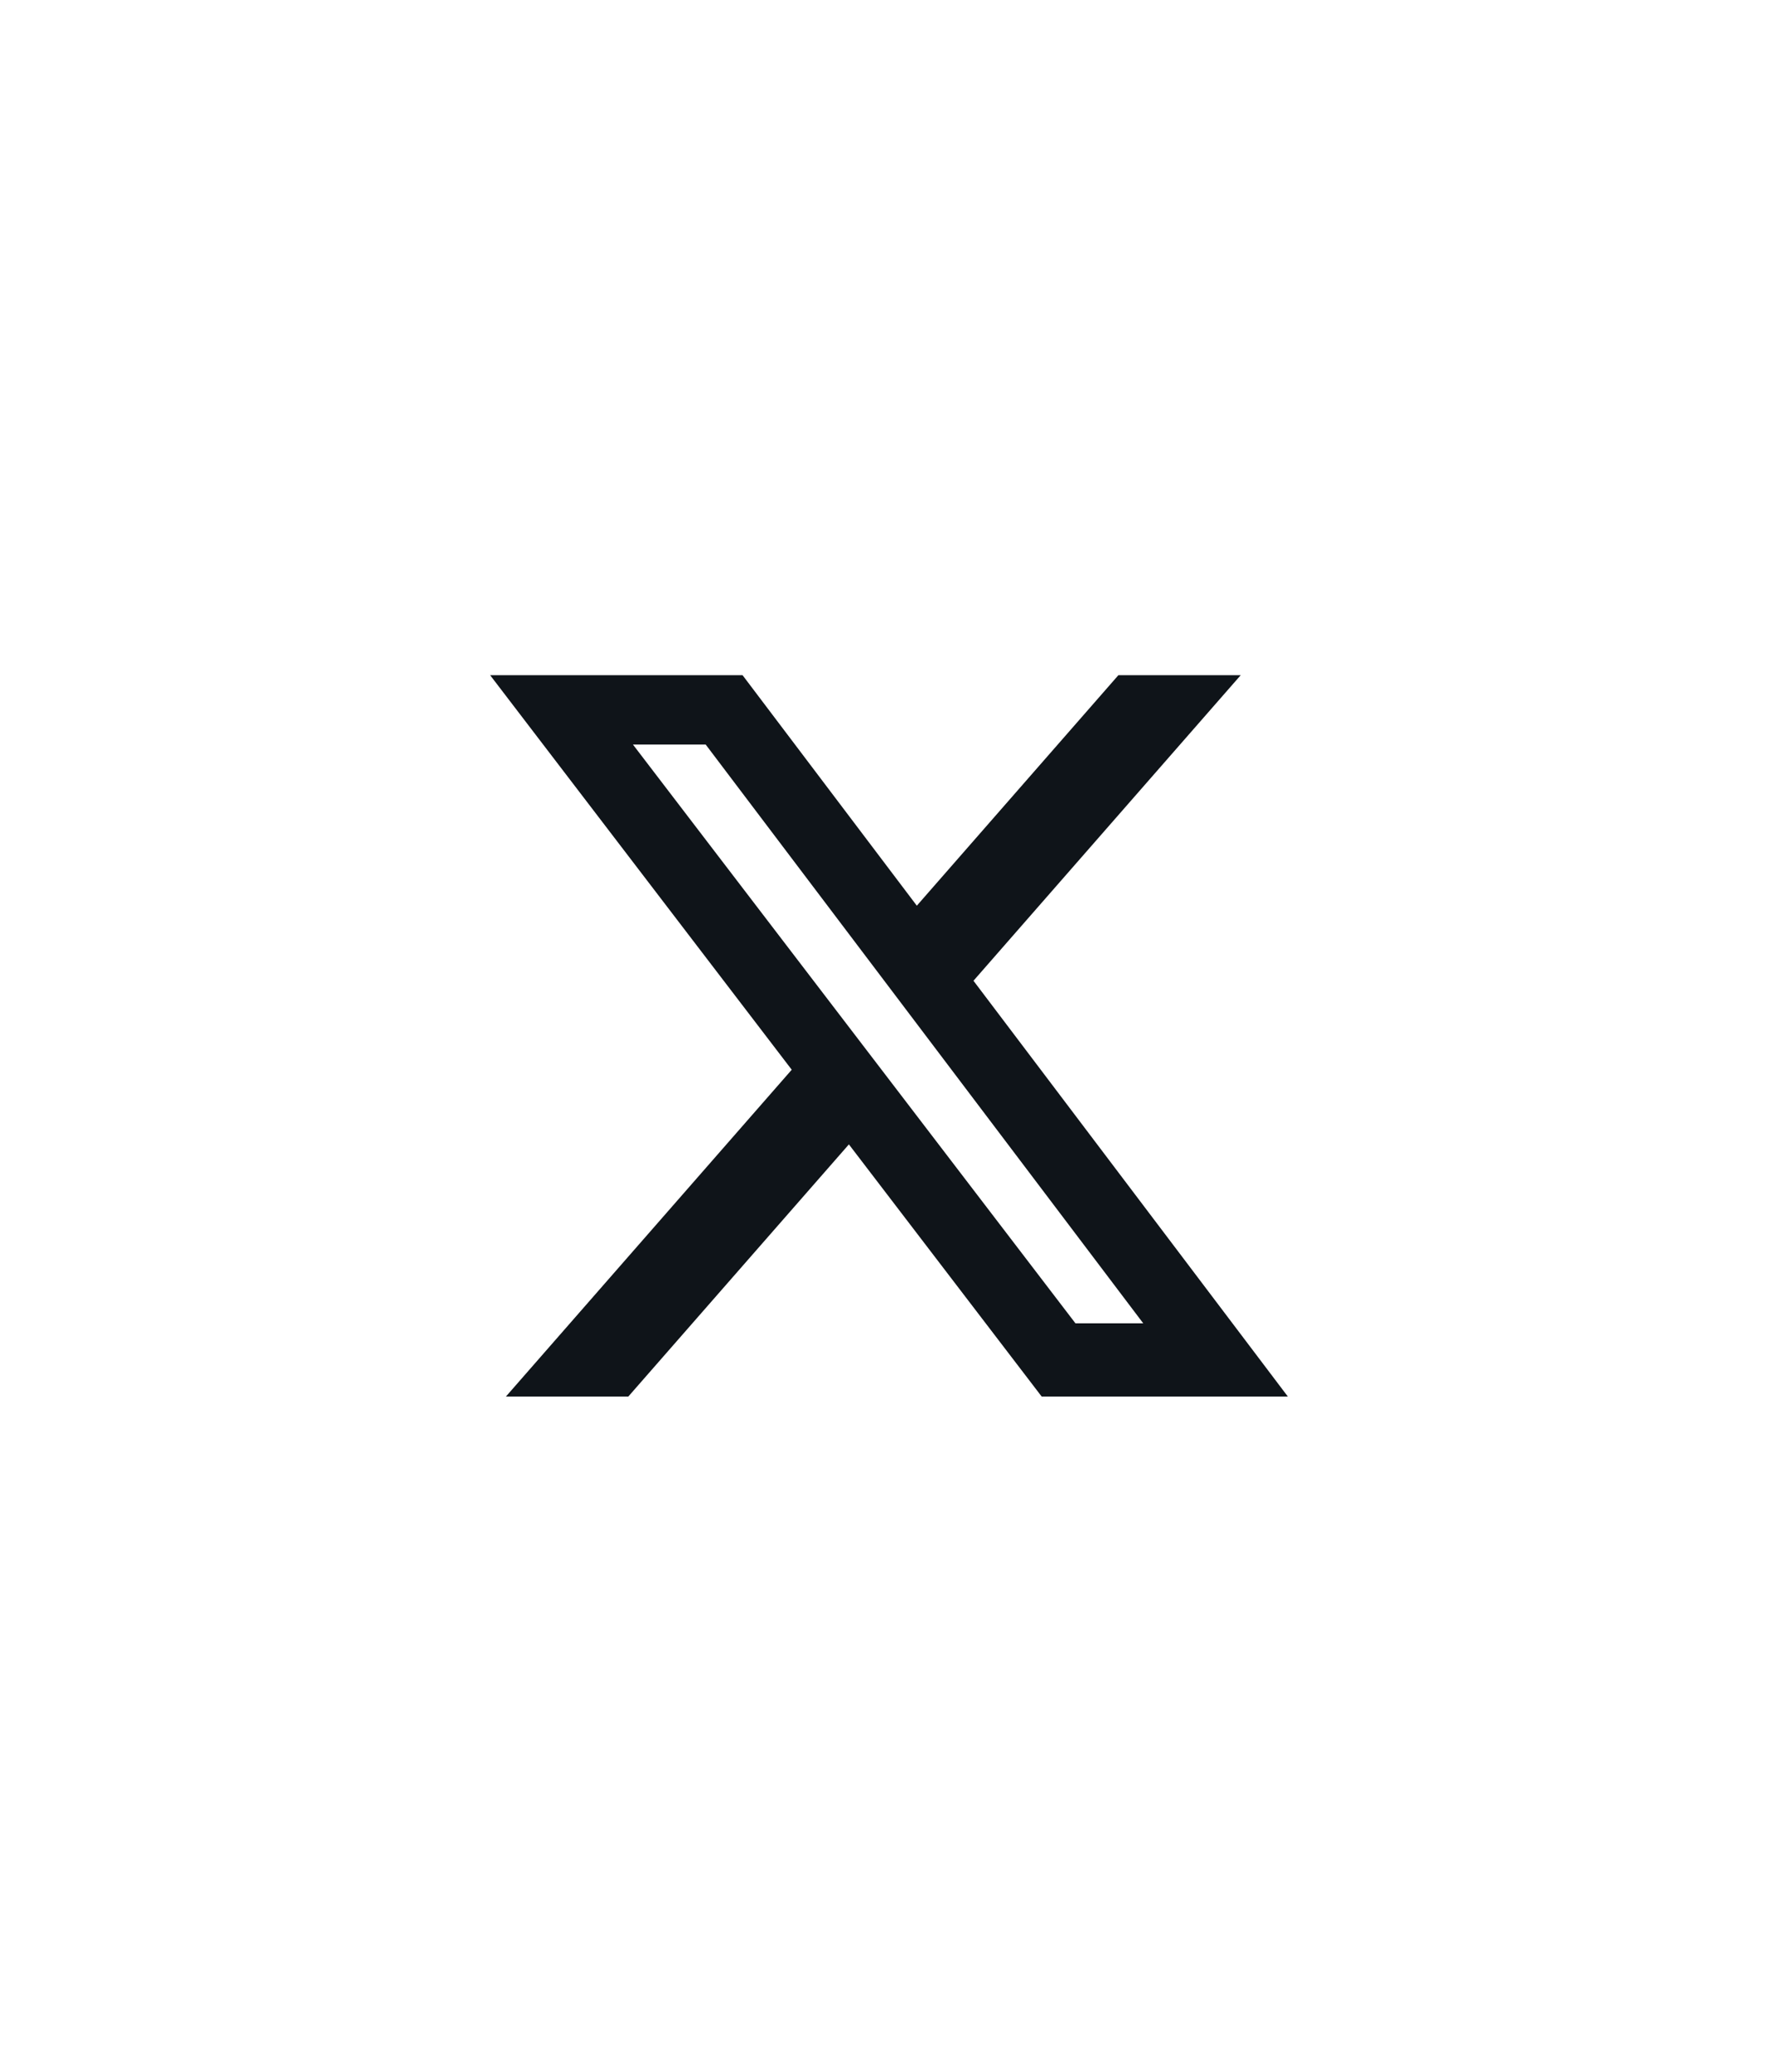 <svg width="48" height="56" viewBox="0 0 48 56" fill="none" xmlns="http://www.w3.org/2000/svg">
<path d="M30.244 18.25H33.552L26.325 26.51L34.827 37.75H28.17L22.956 30.933L16.99 37.75H13.68L21.41 28.915L13.254 18.25H20.08L24.793 24.481L30.244 18.25ZM29.083 35.77H30.916L19.084 20.126H17.117L29.083 35.77Z" fill="#0F1419"/>
</svg>
